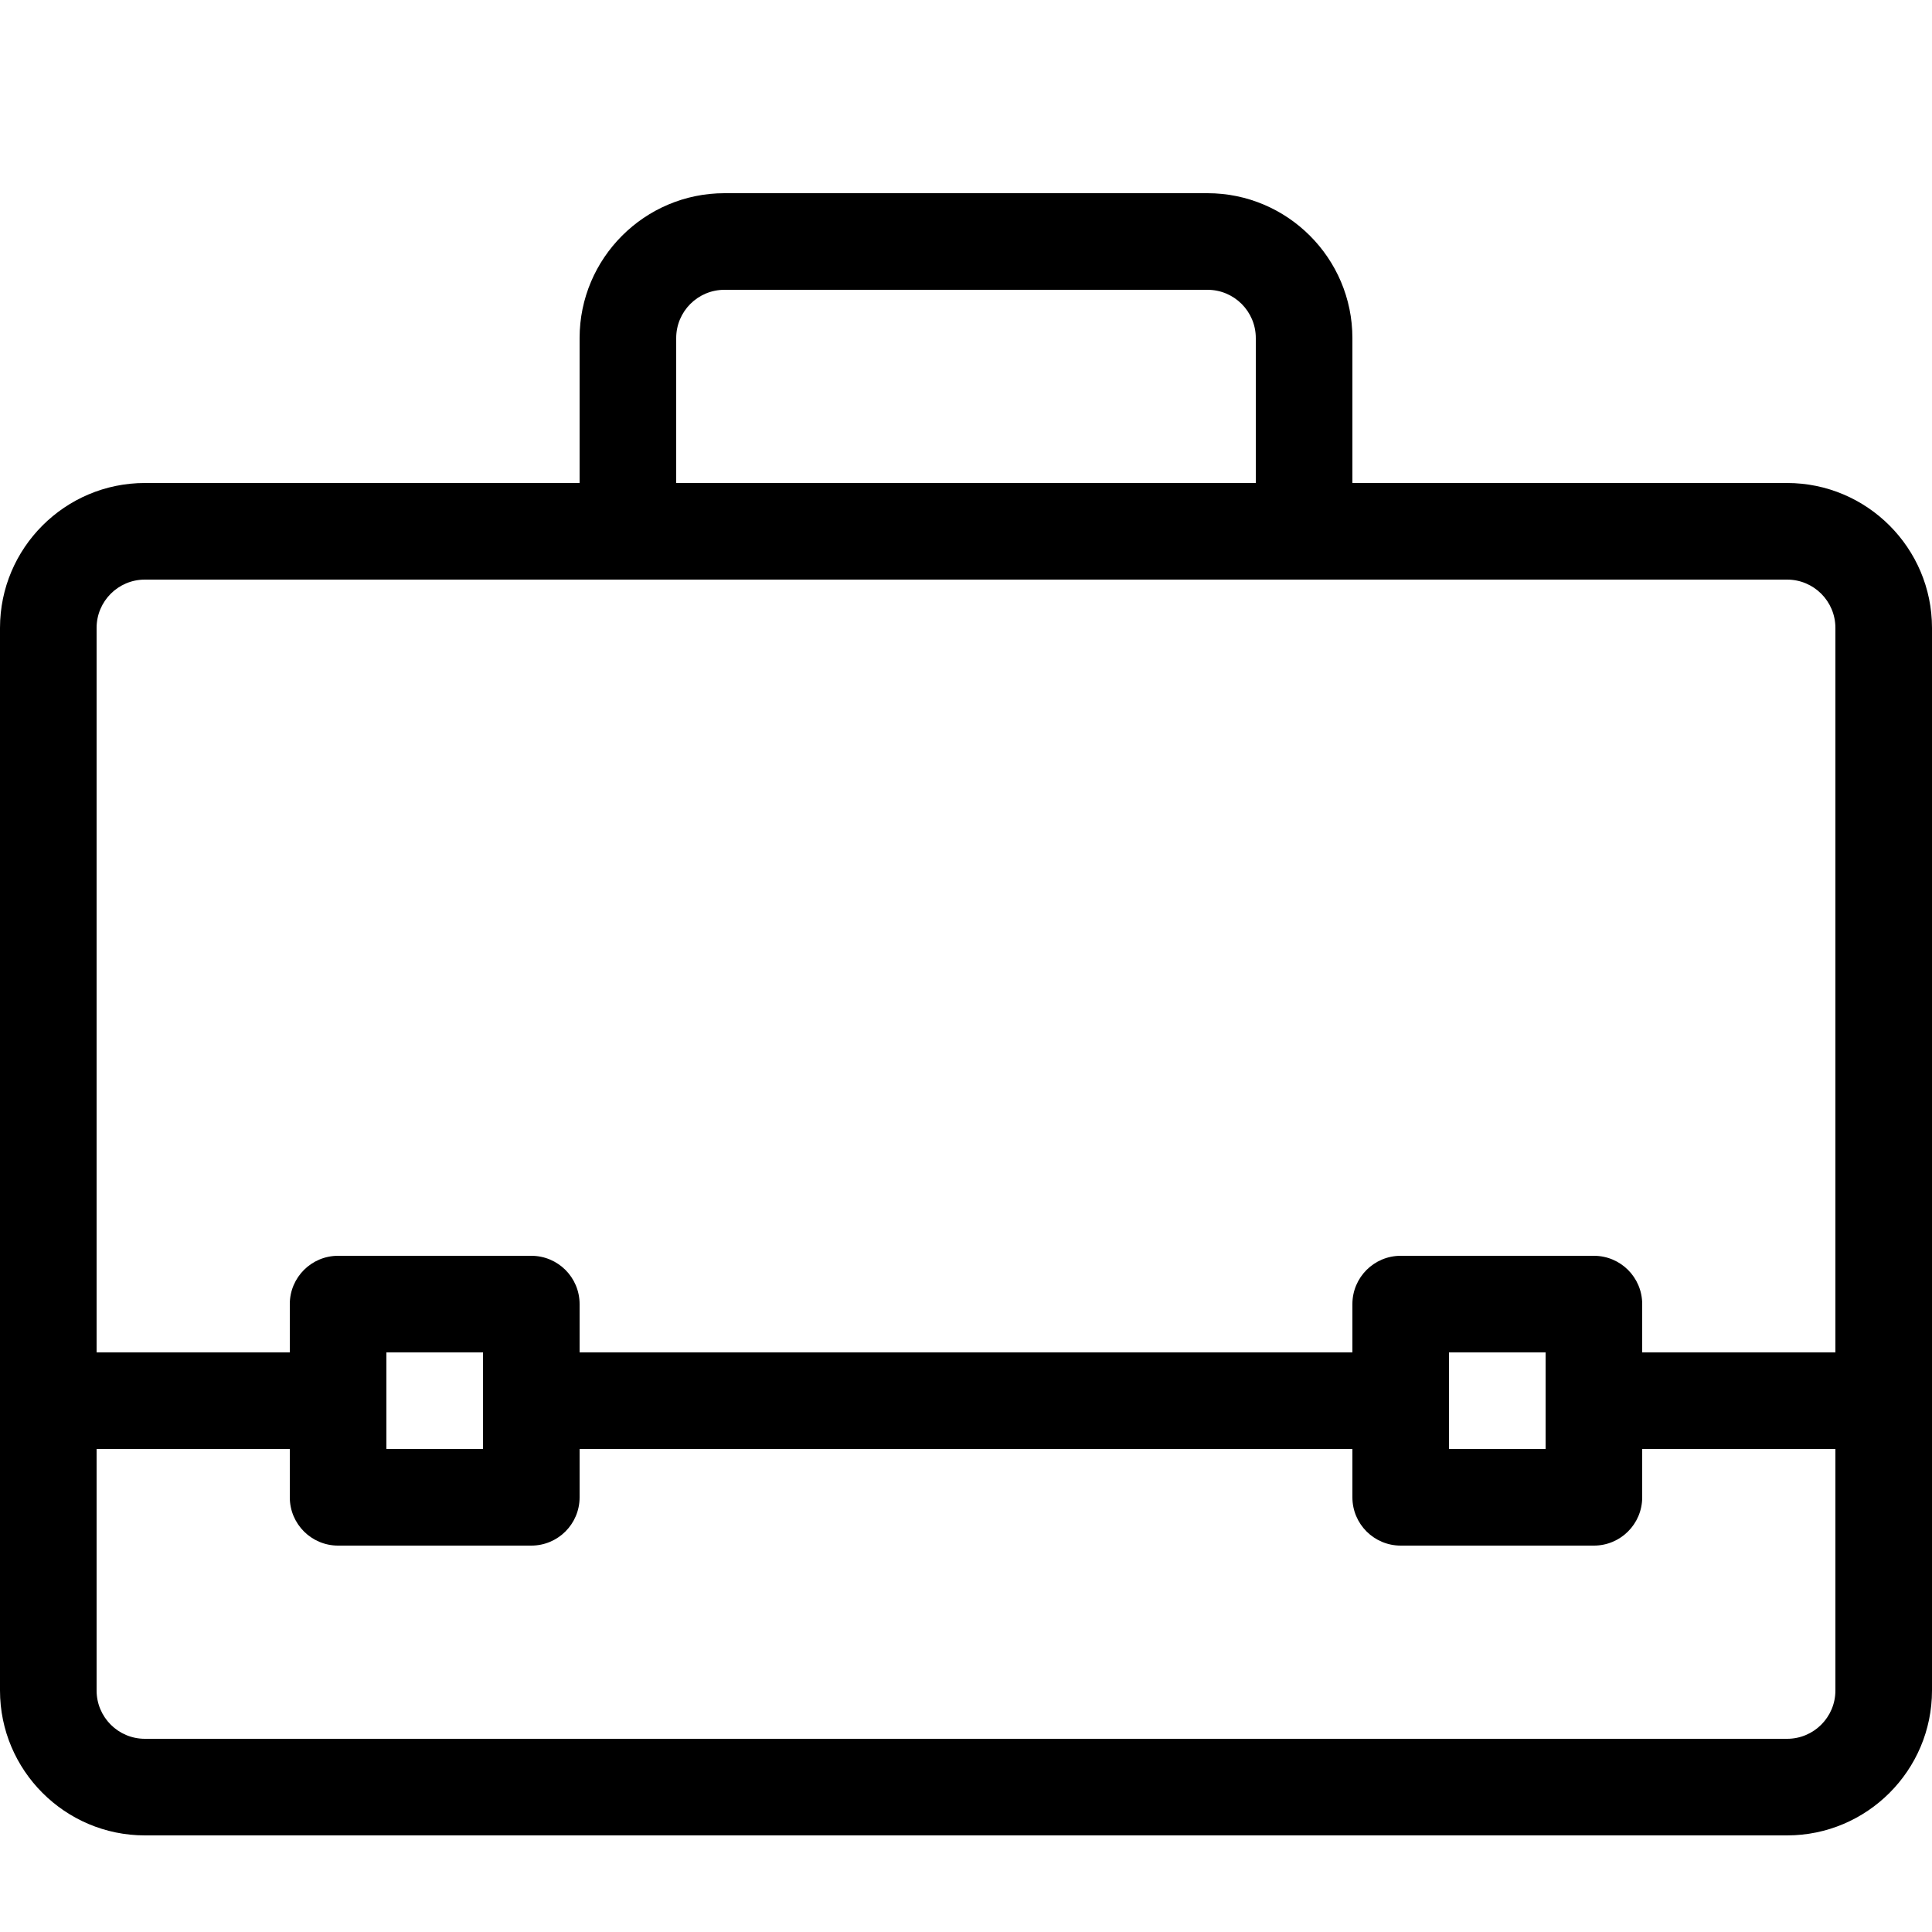 <!-- Generated by IcoMoon.io -->
<svg version="1.1" xmlns="http://www.w3.org/2000/svg" width="32" height="32" viewBox="0 0 32 32">
<title>briefcase2</title>
<path d="M29.6 8h-7.2v-2.4c0-1.323-1.077-2.4-2.4-2.4h-8c-1.323 0-2.4 1.077-2.4 2.4v2.4h-7.2c-1.323 0-2.4 1.077-2.4 2.4v17.6c0 1.323 1.077 2.4 2.4 2.4h27.2c1.323 0 2.4-1.077 2.4-2.4v-17.6c0-1.323-1.077-2.4-2.4-2.4zM11.2 5.6c0-0.442 0.358-0.8 0.8-0.8h8c0.442 0 0.8 0.358 0.8 0.8v2.4h-9.6v-2.4zM2.4 9.6h27.2c0.442 0 0.8 0.358 0.8 0.8v12h-3.2v-0.8c0-0.442-0.358-0.8-0.8-0.8h-3.2c-0.442 0-0.8 0.358-0.8 0.8v0.8h-12.8v-0.8c0-0.442-0.358-0.8-0.8-0.8h-3.2c-0.442 0-0.8 0.358-0.8 0.8v0.8h-3.2v-12c0-0.442 0.358-0.8 0.8-0.8zM25.6 22.4v1.6h-1.6v-1.6h1.6zM8 22.4v1.6h-1.6v-1.6h1.6zM29.6 28.8h-27.2c-0.442 0-0.8-0.358-0.8-0.8v-4h3.2v0.8c0 0.442 0.358 0.8 0.8 0.8h3.2c0.442 0 0.8-0.358 0.8-0.8v-0.8h12.8v0.8c0 0.442 0.358 0.8 0.8 0.8h3.2c0.442 0 0.8-0.358 0.8-0.8v-0.8h3.2v4c0 0.442-0.358 0.8-0.8 0.8z"></path>
</svg>
